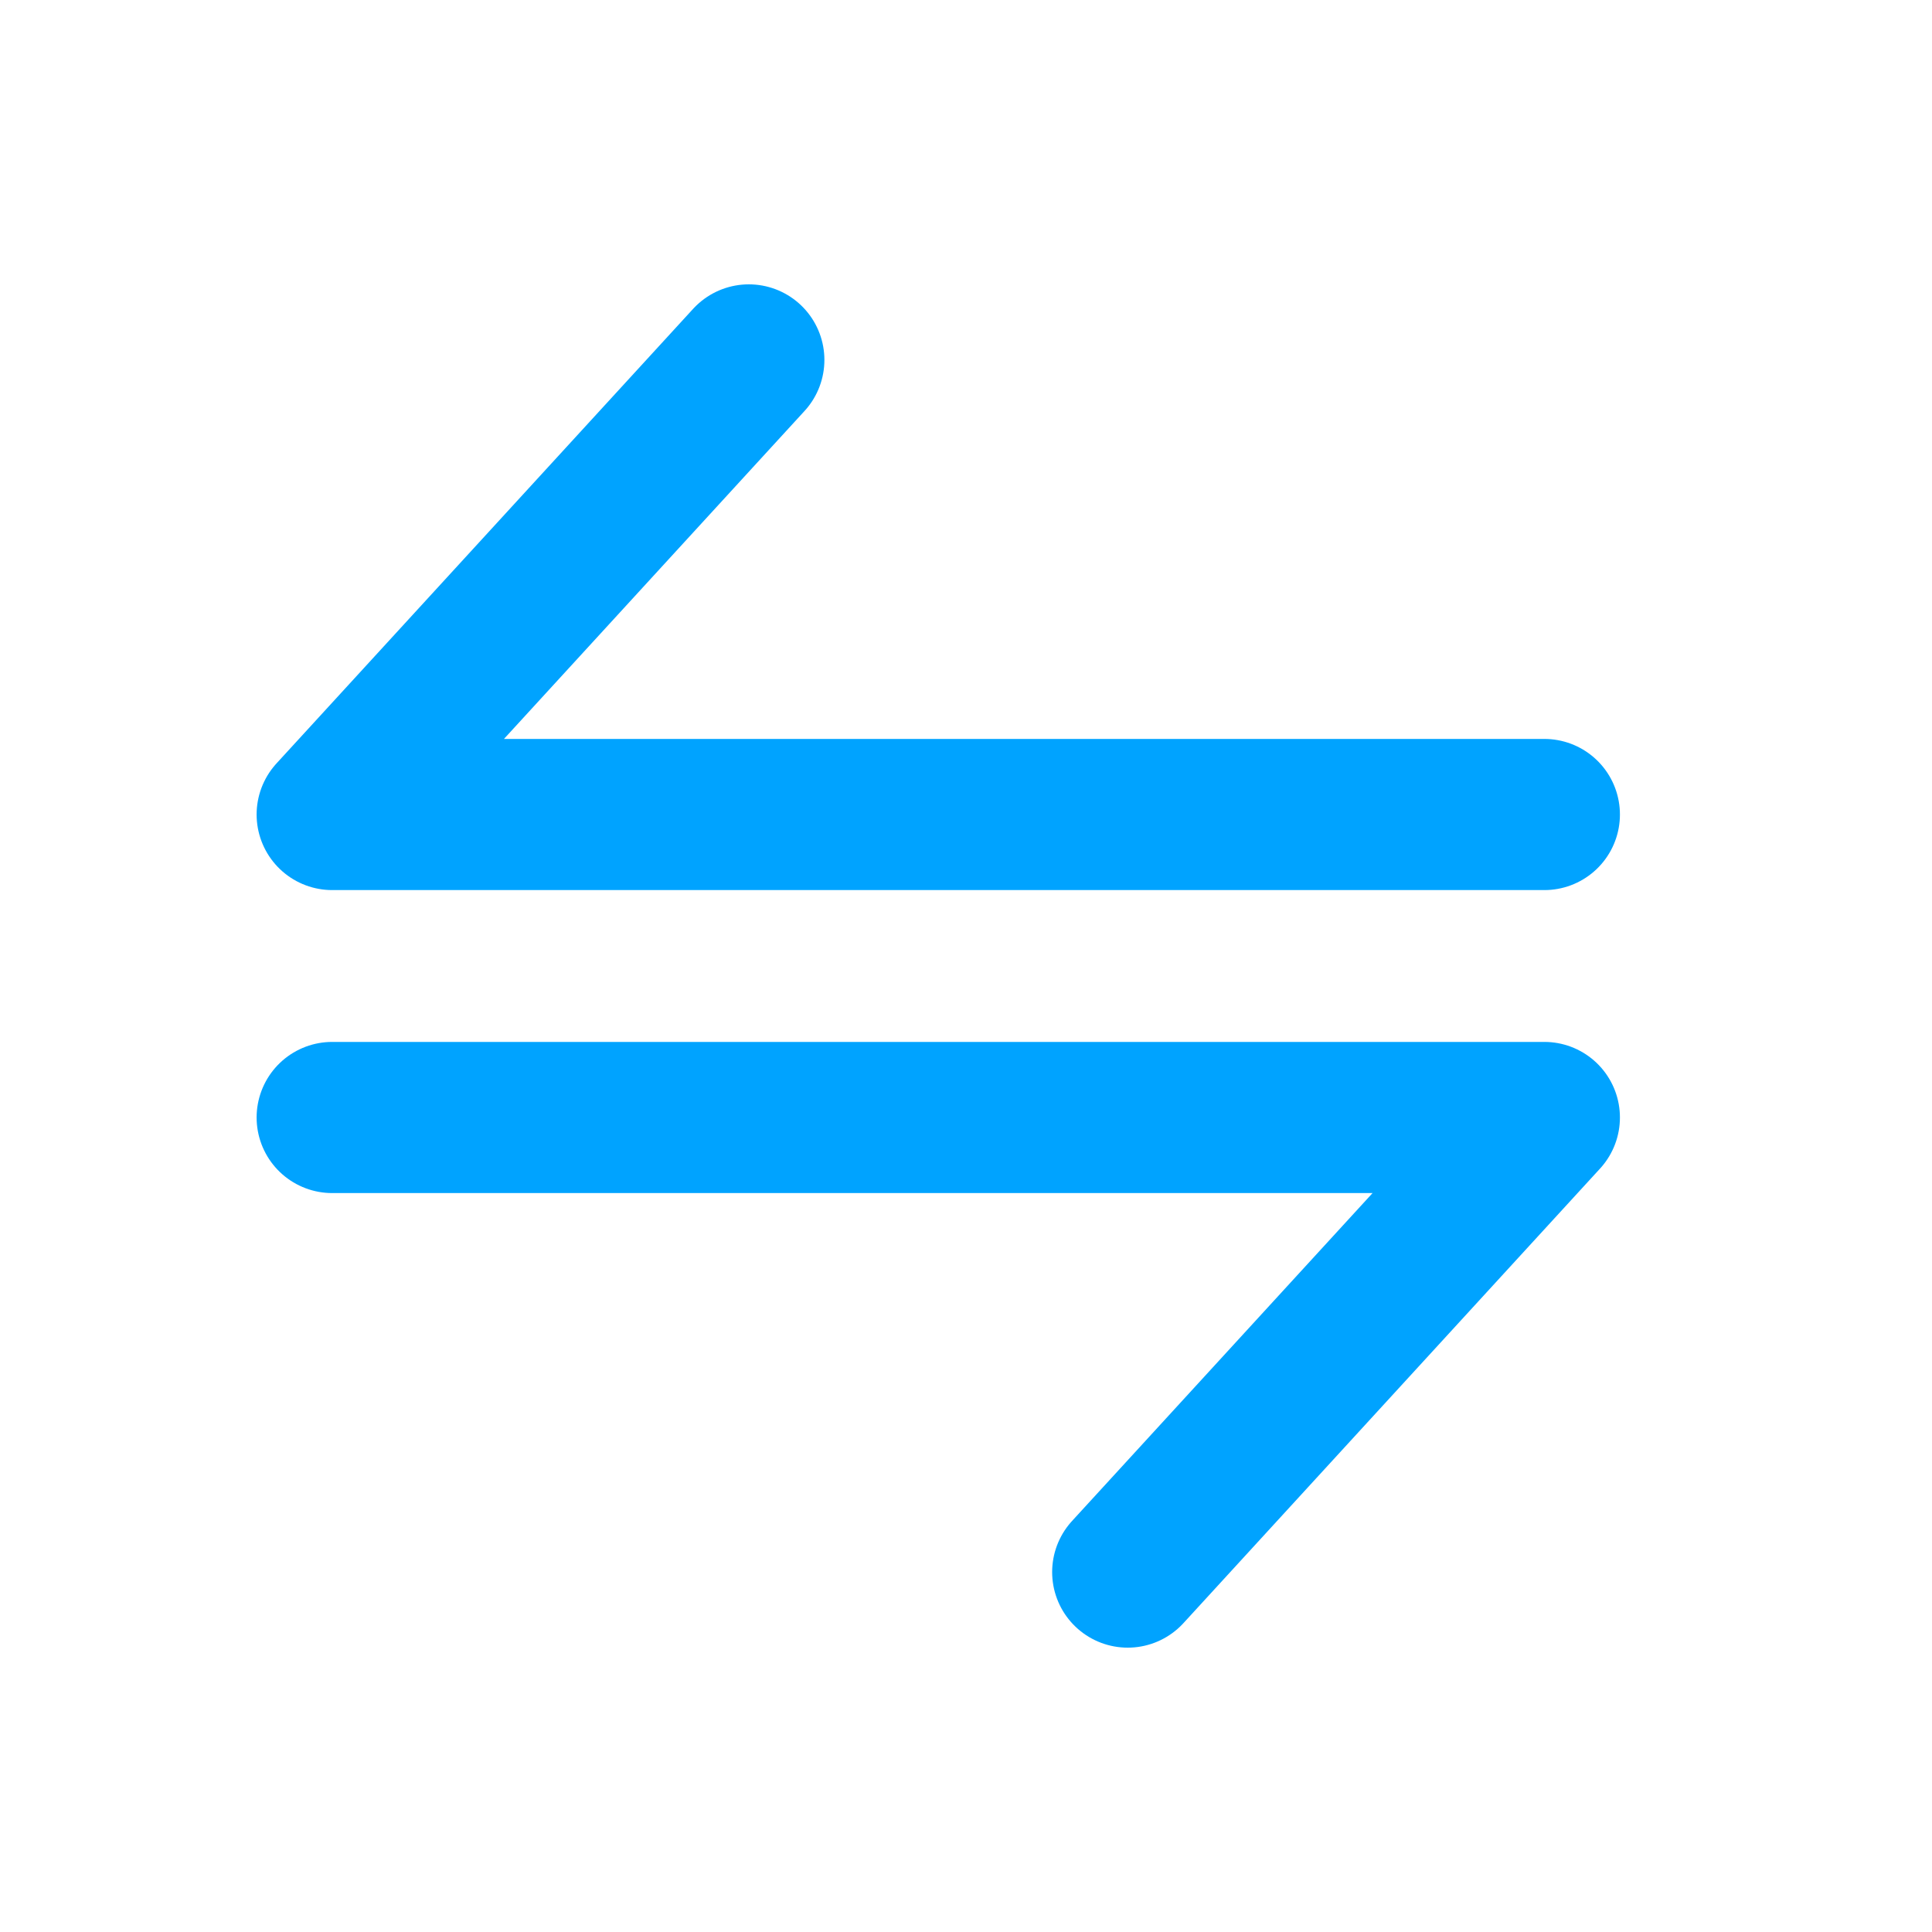 <svg width="17" height="17" viewBox="0 0 17 17" fill="none" xmlns="http://www.w3.org/2000/svg">
<g clip-path="url(#clip0_1123_56261)">
<path d="M13.589 7.167H2.923L6.589 3.167" stroke="#00A3FF" stroke-width="1.33" stroke-linecap="round" stroke-linejoin="round"/>
<path d="M2.923 9.833H13.589L9.923 13.833" stroke="#00A3FF" stroke-width="1.33" stroke-linecap="round" stroke-linejoin="round"/>
</g>
<defs>
<clipPath id="clip0_1123_56261">
<rect width="16" height="16" fill="white" transform="translate(0.256 0.5)"/>
</clipPath>
</defs>
</svg>
